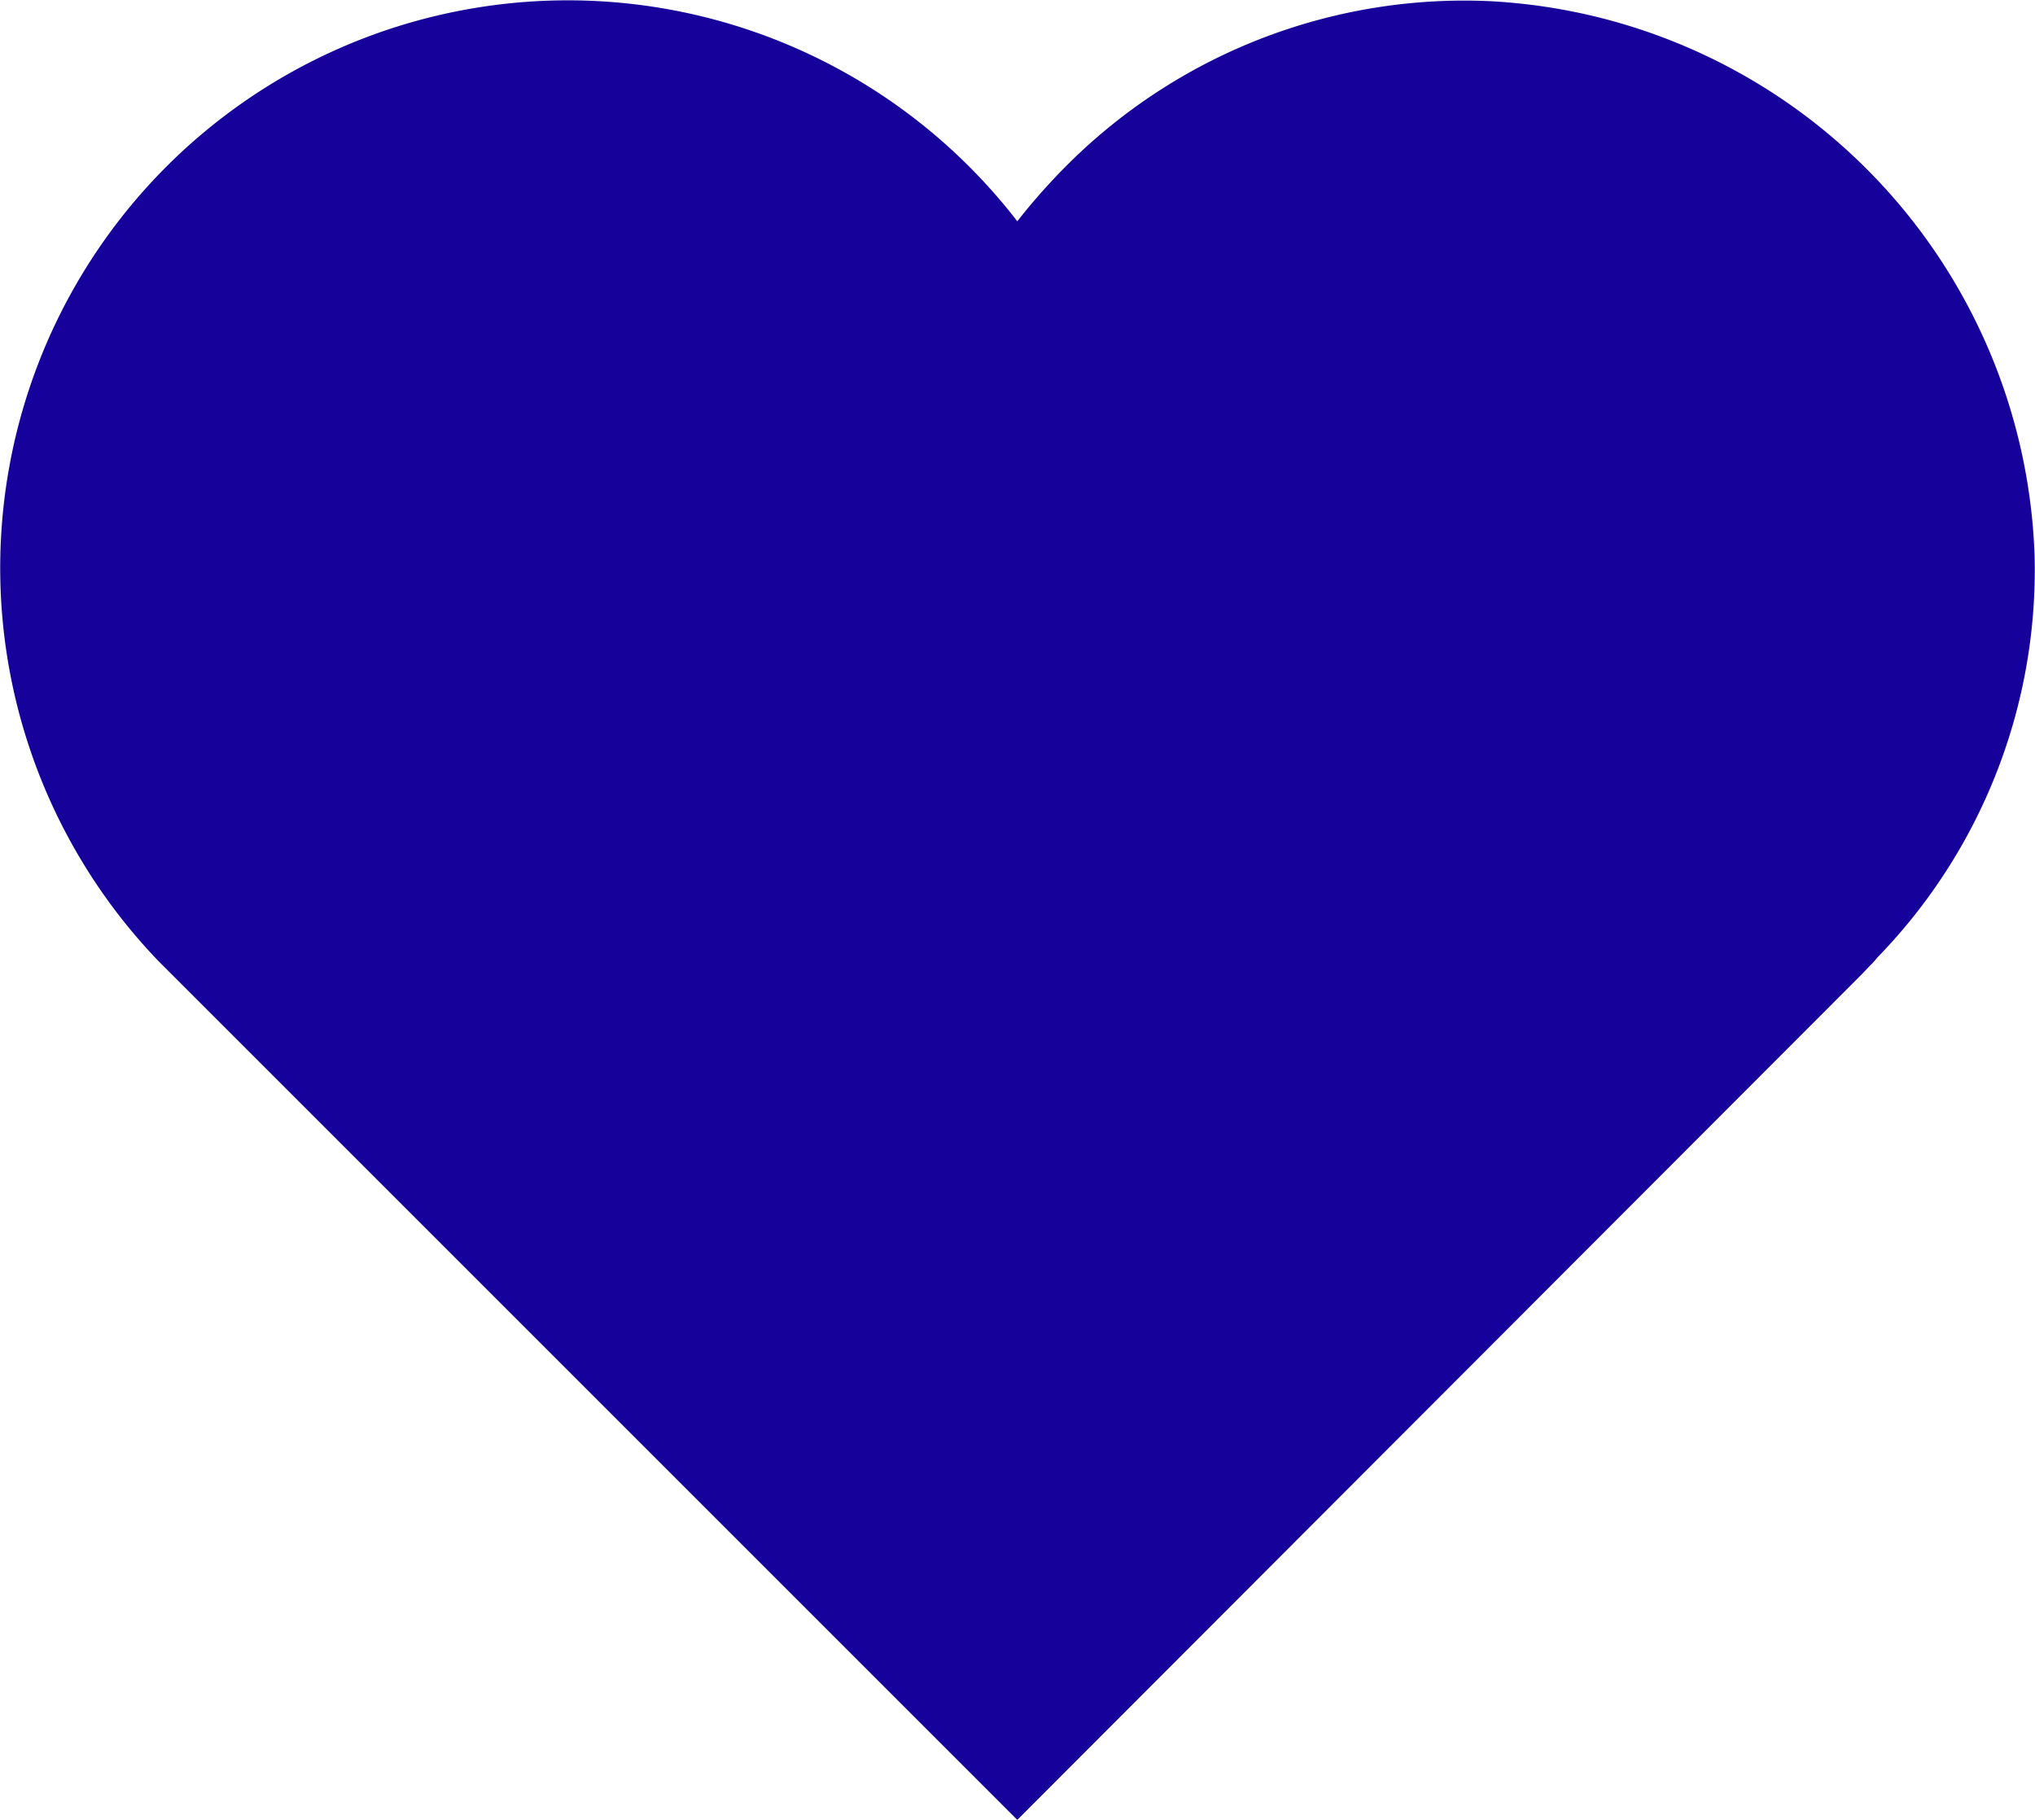 <svg id="Ebene_1" data-name="Ebene 1" xmlns="http://www.w3.org/2000/svg" viewBox="0 0 51.77 46.3"><defs><style>.cls-1,.cls-2{fill:#16019a;}.cls-2{stroke:#16019a;stroke-linecap:round;stroke-miterlimit:10;stroke-width:6px;}</style></defs><path class="cls-1" d="M985.88,531a14.14,14.14,0,0,1-4,10.21,2.09,2.09,0,0,1-.2.22l-.18.19L960,563.15l-21.39-21.39-.46-.46A14.44,14.44,0,1,1,960,522.48a15.53,15.53,0,0,1,1.44-1.6,14.29,14.29,0,0,1,10.59-4A14.63,14.63,0,0,1,985.88,531Z" transform="translate(-934.12 -516.85)"/><path class="cls-2" d="M960,531.29" transform="translate(-934.12 -516.85)"/><path class="cls-2" d="M971.44,542.73" transform="translate(-934.12 -516.85)"/></svg>